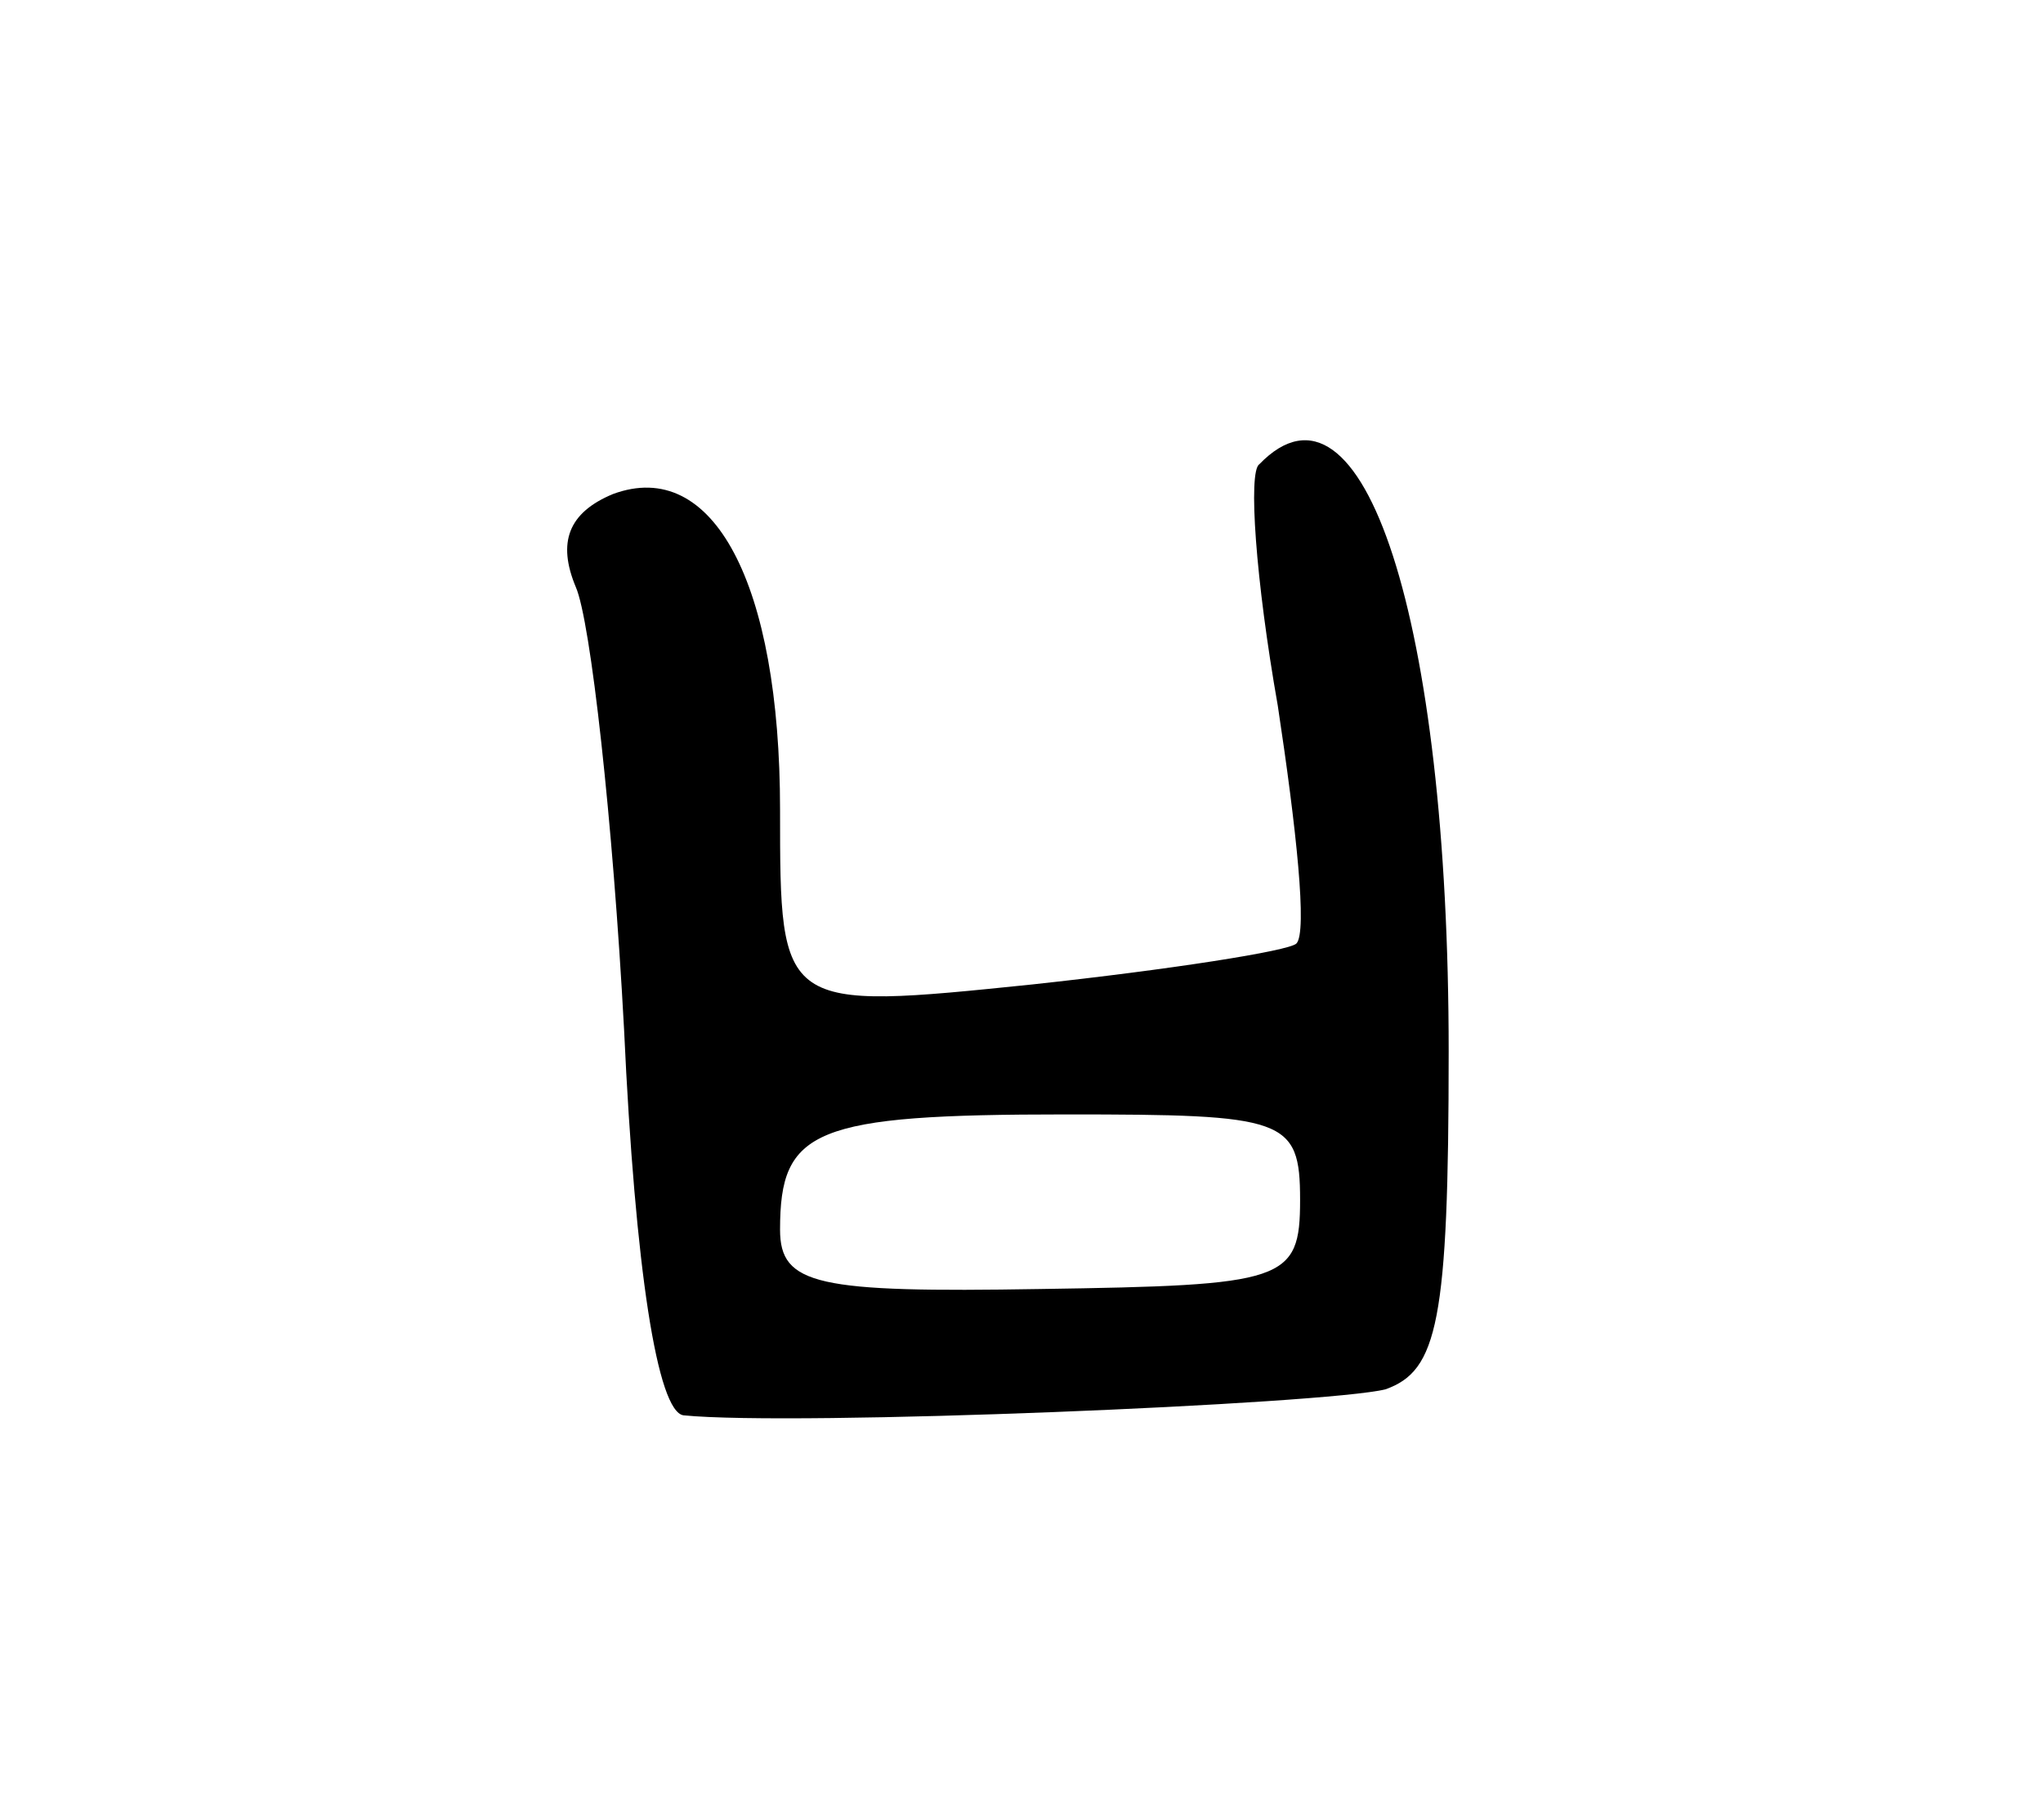 <svg version="1.0" xmlns="http://www.w3.org/2000/svg"
 width="55pt" height="49pt" viewBox="0 0 55 49"
 preserveAspectRatio="xMidYMid meet">
<g transform="translate(0,49) scale(0.1,-0.1)"
fill="#000000" stroke="none">
<path d="M339 365 c-3 -2 -1 -31 5 -65 5 -33 8 -61 5 -64 -2 -2 -34 -7 -71
-11 -68 -7 -68 -7 -68 47 0 61 -18 95 -45 85 -12 -5 -15 -13 -10 -25 4 -9 10
-63 13 -119 3 -65 9 -103 16 -104 30 -3 173 3 189 7 14 5 17 18 17 91 0 116
-23 187 -51 158z m11 -198 c0 -22 -4 -23 -70 -24 -60 -1 -70 1 -70 16 0 27 9
31 77 31 59 0 63 -1 63 -23z"/>
</g>
</svg>
